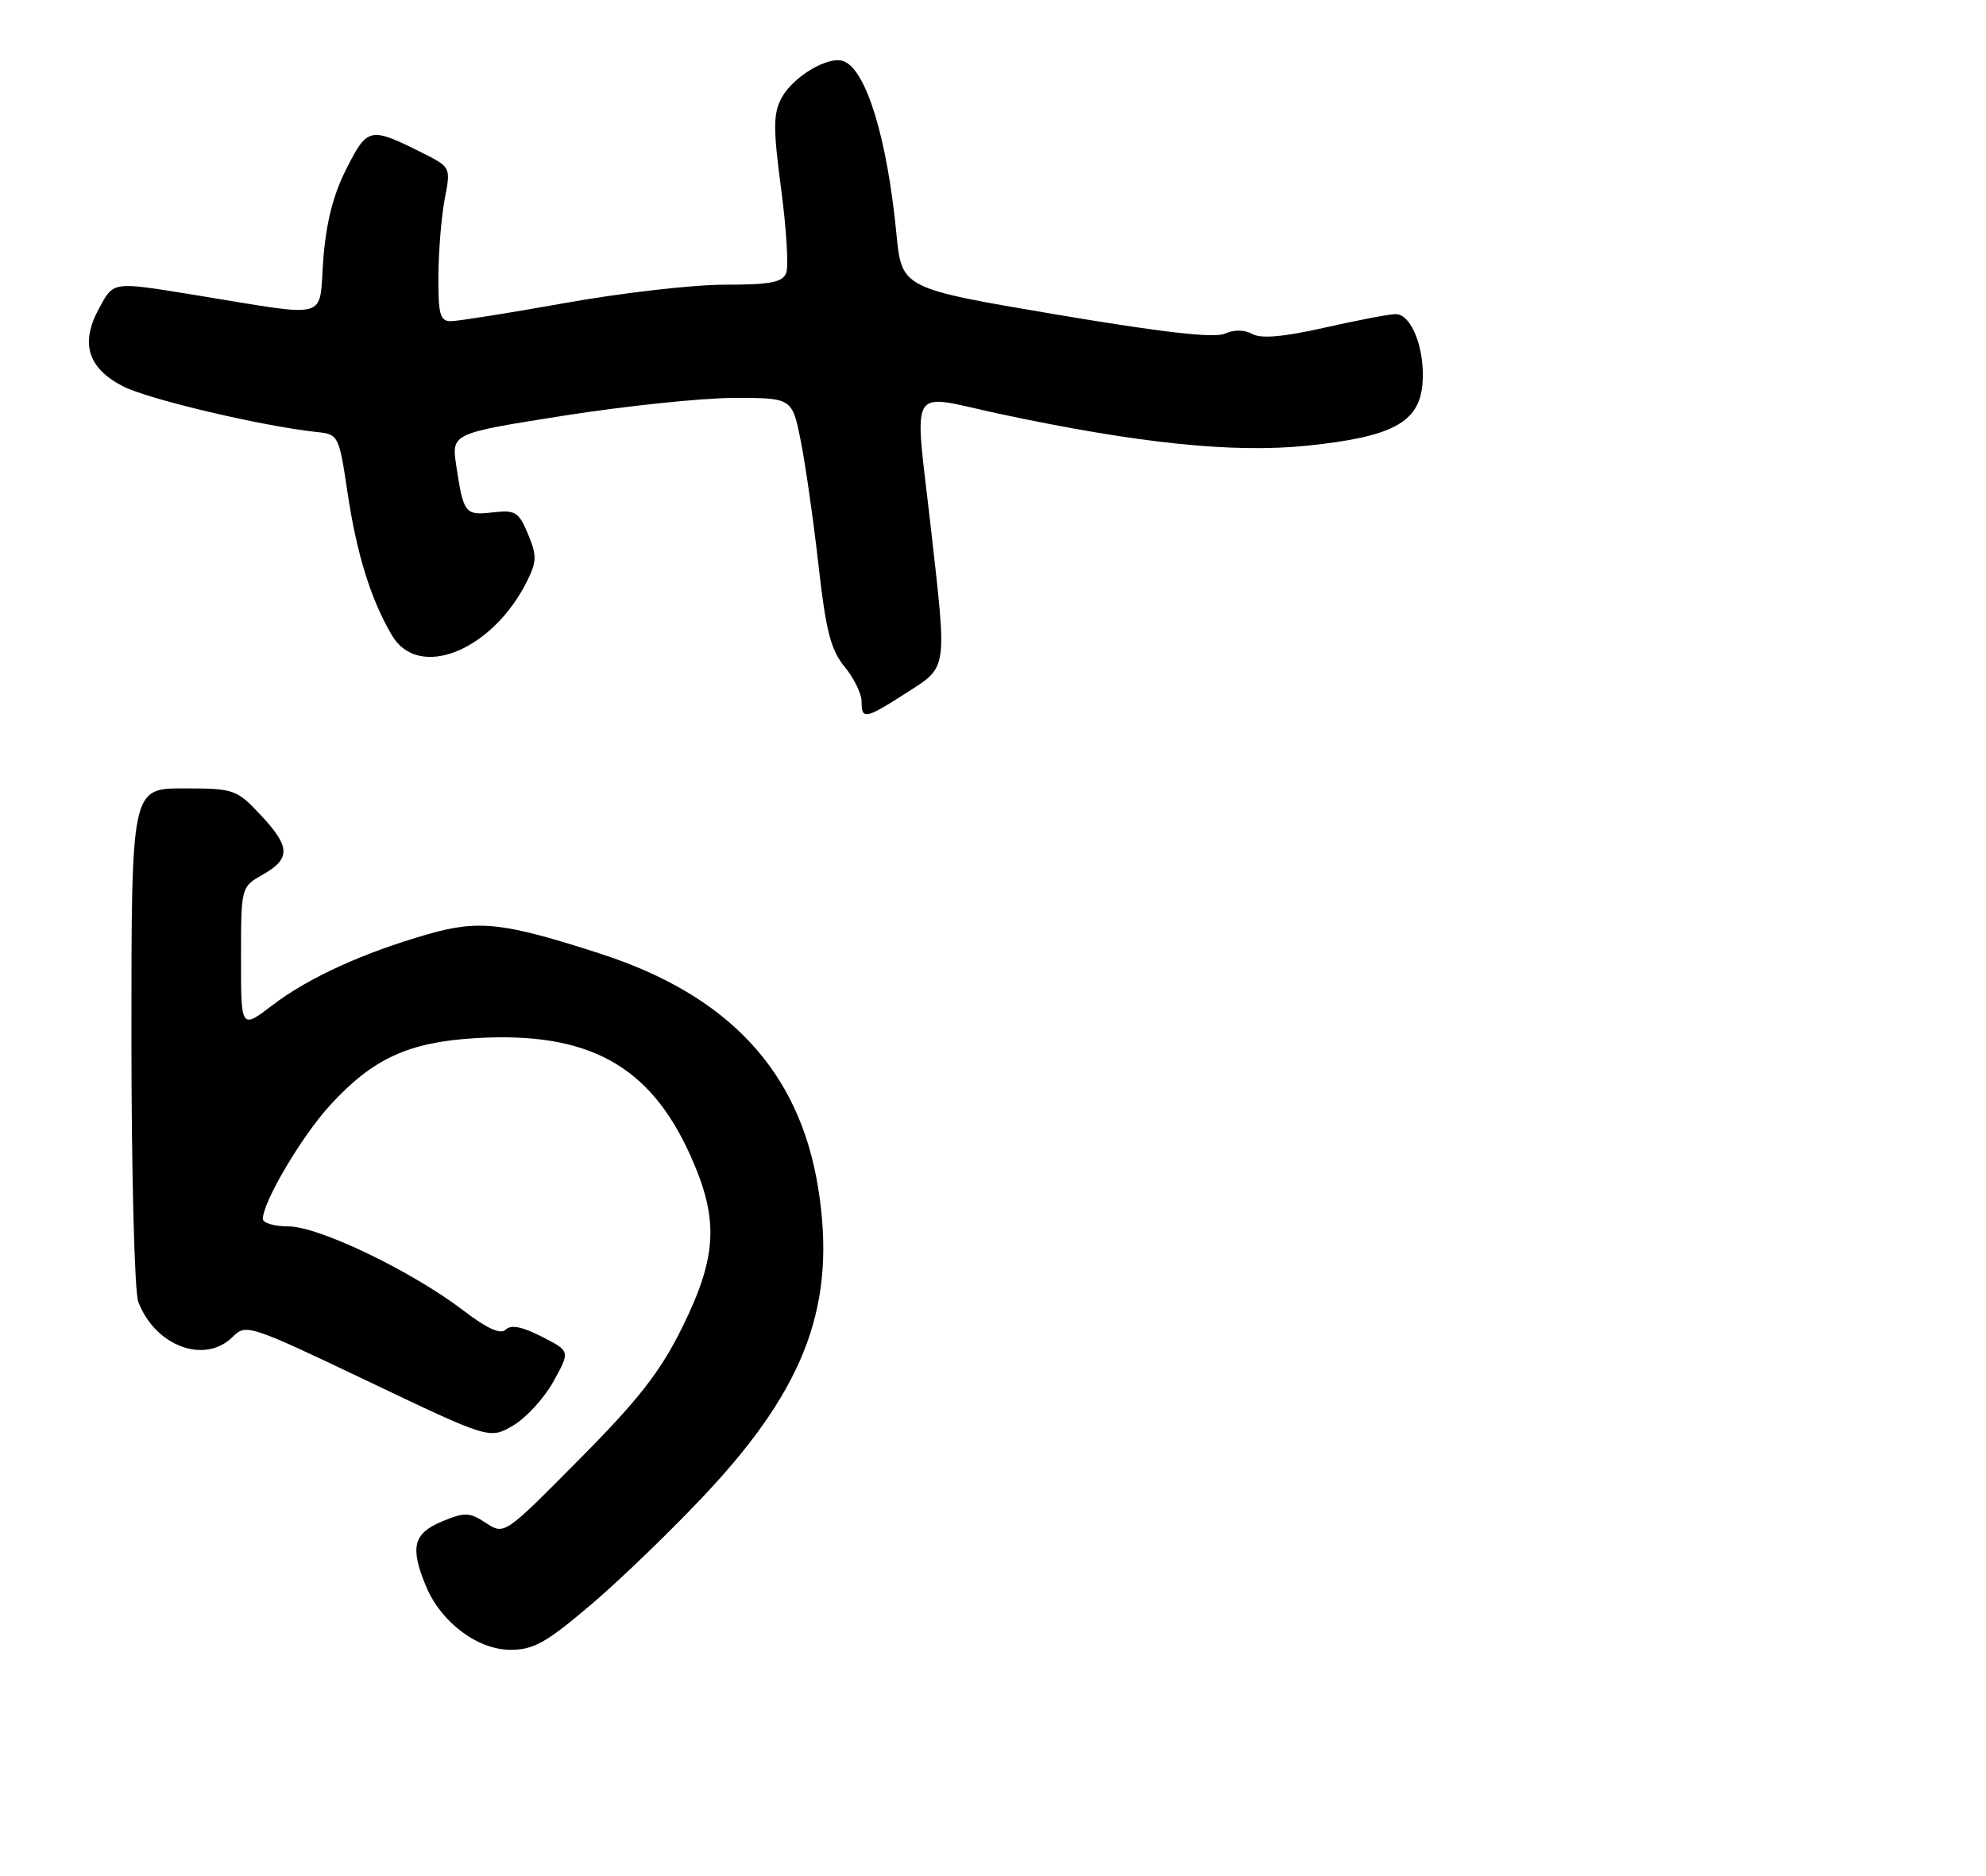 <?xml version="1.0" encoding="UTF-8" standalone="no"?>
<!DOCTYPE svg PUBLIC "-//W3C//DTD SVG 1.1//EN" "http://www.w3.org/Graphics/SVG/1.1/DTD/svg11.dtd" >
<svg xmlns="http://www.w3.org/2000/svg" xmlns:xlink="http://www.w3.org/1999/xlink" version="1.1" viewBox="0 0 272 257">
 <g >
 <path fill="currentColor"
d=" M 81.10 219.68 C 85.17 216.20 92.22 209.38 96.76 204.52 C 110.46 189.86 114.61 178.50 112.04 162.64 C 109.46 146.73 99.79 136.34 82.27 130.66 C 69.00 126.36 65.60 125.97 58.65 127.96 C 49.75 130.51 42.23 133.94 37.31 137.70 C 33.00 140.99 33.00 140.99 33.01 131.24 C 33.01 121.50 33.01 121.50 36.01 119.80 C 39.85 117.61 39.78 115.97 35.63 111.57 C 32.38 108.12 32.01 108.00 25.13 108.00 C 18.00 108.00 18.00 108.00 18.00 141.93 C 18.00 160.66 18.42 176.98 18.94 178.34 C 21.25 184.41 28.06 186.94 31.87 183.13 C 33.69 181.31 34.13 181.46 50.39 189.21 C 67.05 197.16 67.05 197.16 70.27 195.28 C 72.05 194.24 74.53 191.53 75.80 189.24 C 78.10 185.09 78.10 185.09 74.20 183.10 C 71.52 181.73 69.97 181.43 69.26 182.14 C 68.56 182.84 66.72 182.01 63.44 179.50 C 56.39 174.12 43.66 168.00 39.52 168.00 C 37.58 168.00 36.00 167.54 36.00 166.97 C 36.00 164.63 41.40 155.52 45.27 151.33 C 51.11 144.98 55.96 142.76 65.15 142.21 C 80.54 141.29 88.98 145.90 94.54 158.25 C 98.49 167.02 98.25 172.08 93.44 181.83 C 90.44 187.90 87.51 191.67 79.36 199.89 C 69.08 210.28 69.08 210.28 66.55 208.62 C 64.28 207.14 63.66 207.12 60.51 208.43 C 56.59 210.07 56.13 211.98 58.36 217.33 C 60.42 222.25 65.42 226.00 69.92 226.00 C 73.11 226.00 74.85 225.01 81.10 219.68 Z  M 124.16 94.90 C 129.82 91.27 129.71 91.98 127.51 72.50 C 125.21 52.15 124.15 53.96 136.75 56.66 C 155.77 60.73 168.92 62.10 179.06 61.05 C 190.72 59.84 194.38 57.87 194.82 52.57 C 195.21 47.87 193.32 42.99 191.13 43.03 C 190.23 43.04 185.85 43.88 181.38 44.89 C 175.80 46.15 172.72 46.42 171.53 45.76 C 170.45 45.15 169.01 45.14 167.73 45.71 C 166.30 46.35 159.17 45.53 144.58 43.07 C 123.50 39.50 123.50 39.50 122.77 32.00 C 121.50 18.91 118.64 9.56 115.54 8.38 C 113.50 7.59 108.61 10.49 107.05 13.40 C 105.89 15.57 105.88 17.54 106.98 25.88 C 107.71 31.33 108.02 36.51 107.68 37.39 C 107.19 38.68 105.50 39.00 99.23 39.00 C 94.92 39.00 85.12 40.12 77.45 41.50 C 69.78 42.87 62.71 43.99 61.75 44.00 C 60.26 44.00 60.01 43.05 60.04 37.75 C 60.07 34.31 60.46 29.57 60.92 27.21 C 61.74 22.97 61.69 22.89 58.12 21.08 C 50.66 17.32 50.35 17.38 47.46 23.09 C 45.62 26.70 44.66 30.51 44.27 35.63 C 43.64 43.98 45.52 43.47 26.75 40.42 C 15.22 38.55 15.59 38.50 13.51 42.35 C 10.97 47.06 12.06 50.48 16.89 52.94 C 20.38 54.72 36.05 58.41 43.46 59.19 C 46.34 59.49 46.44 59.69 47.60 67.50 C 48.86 75.93 50.80 82.15 53.69 87.05 C 57.35 93.25 67.51 89.12 72.24 79.50 C 73.52 76.90 73.53 76.05 72.31 73.15 C 71.05 70.12 70.58 69.83 67.48 70.19 C 63.69 70.63 63.48 70.36 62.49 63.81 C 61.83 59.37 61.83 59.37 77.16 56.95 C 85.60 55.62 96.10 54.52 100.50 54.51 C 108.50 54.50 108.50 54.50 109.69 60.50 C 110.34 63.80 111.43 71.45 112.11 77.50 C 113.11 86.41 113.79 89.04 115.67 91.33 C 116.95 92.88 118.00 95.02 118.00 96.08 C 118.00 98.63 118.49 98.53 124.16 94.90 Z "/>
</g>
</svg>